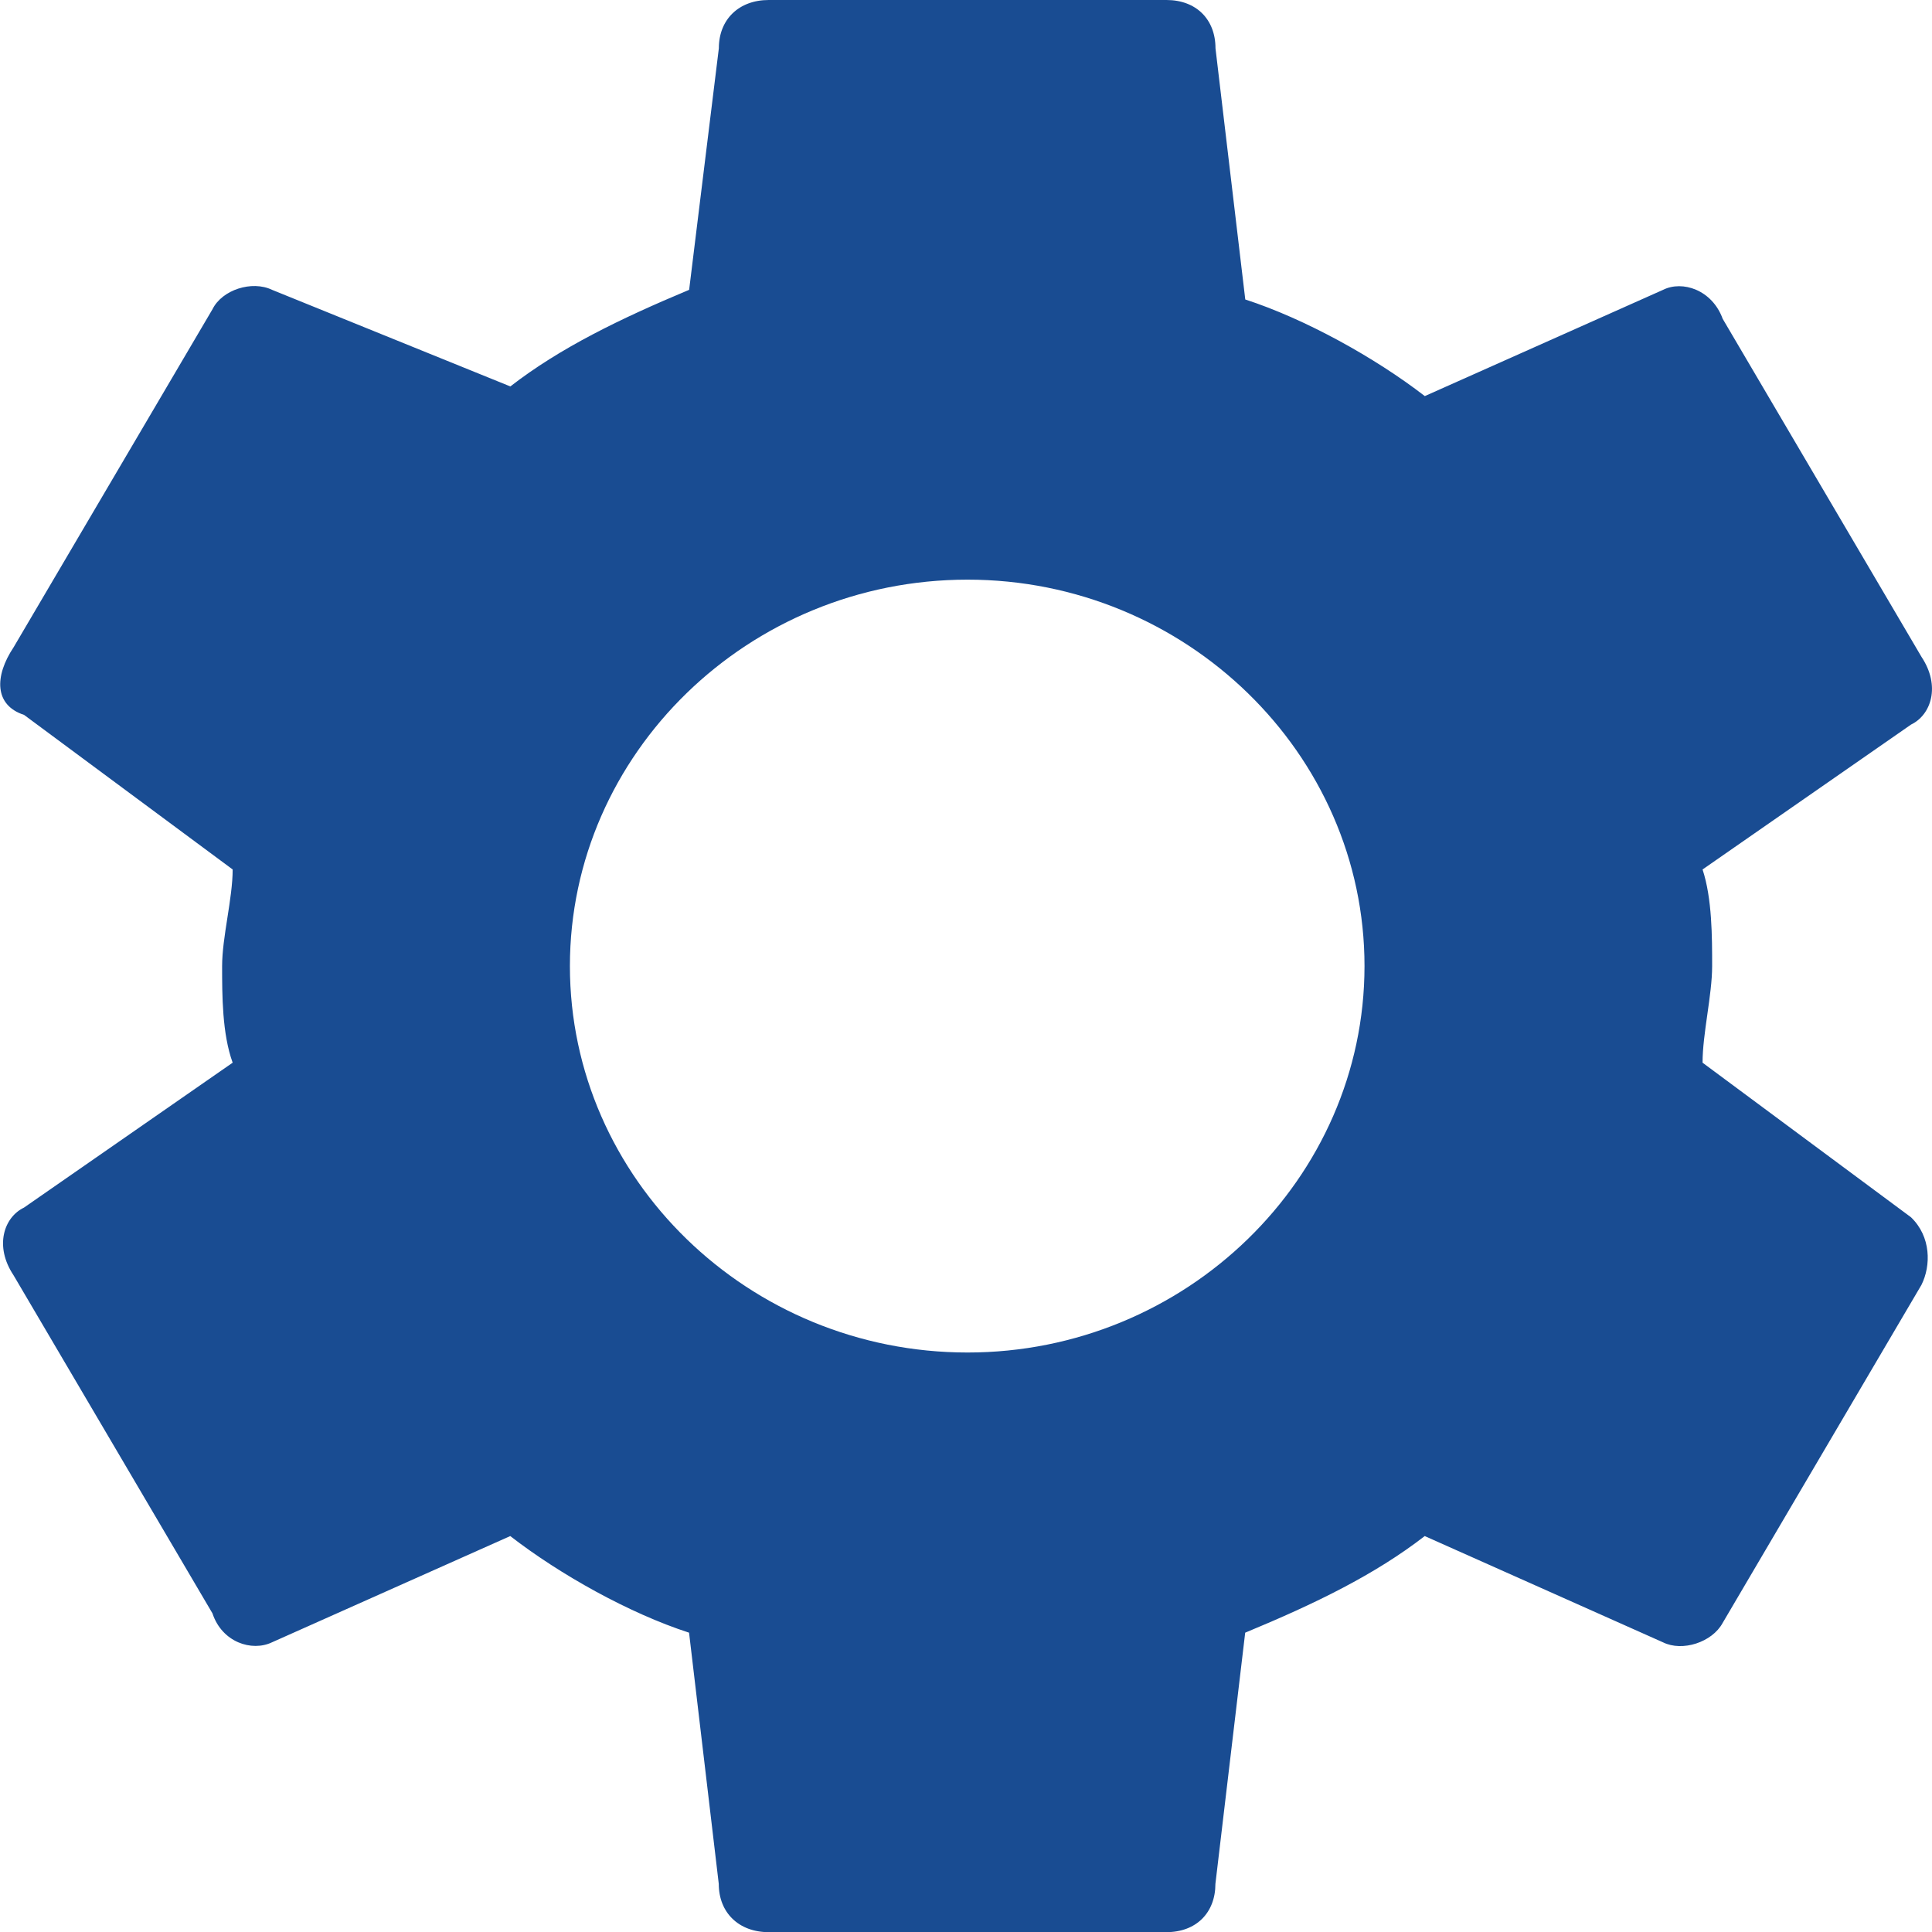 <?xml version="1.0" encoding="utf-8"?>
<!-- Generator: Adobe Illustrator 14.0.0, SVG Export Plug-In . SVG Version: 6.00 Build 43363)  -->
<!DOCTYPE svg PUBLIC "-//W3C//DTD SVG 1.1//EN" "http://www.w3.org/Graphics/SVG/1.1/DTD/svg11.dtd">
<svg version="1.1" id="Layer_1" xmlns="http://www.w3.org/2000/svg" xmlns:xlink="http://www.w3.org/1999/xlink" x="0px" y="0px"
	 width="23.998px" height="24px" viewBox="0 0 23.998 24" enable-background="new 0 0 23.998 24" xml:space="preserve">
<path fill-rule="evenodd" clip-rule="evenodd" fill="#194C92" d="M12.018,16.8c-2.72,0-4.939-2.159-4.939-4.8
	c0-2.64,2.22-4.8,4.939-4.8c2.711,0,4.931,2.16,4.931,4.8C16.948,14.641,14.729,16.8,12.018,16.8z M21.148,13.2
	c0-0.36,0.119-0.84,0.119-1.2c0-0.359,0-0.84-0.119-1.2l2.59-1.8c0.25-0.12,0.369-0.48,0.13-0.84l-2.47-4.2
	c-0.131-0.36-0.5-0.48-0.74-0.36l-2.96,1.32c-0.62-0.479-1.49-0.96-2.23-1.2l-0.37-3.12c0-0.36-0.24-0.6-0.609-0.6h-4.94
	c-0.37,0-0.62,0.24-0.62,0.6l-0.369,3c-0.86,0.36-1.601,0.72-2.221,1.2l-2.96-1.2c-0.25-0.12-0.62,0-0.739,0.24l-2.471,4.2
	c-0.24,0.36-0.24,0.72,0.13,0.84l2.591,1.92c0,0.36-0.131,0.841-0.131,1.2c0,0.36,0,0.84,0.131,1.2L0.298,15
	c-0.25,0.12-0.37,0.48-0.13,0.84l2.471,4.2c0.119,0.36,0.489,0.479,0.739,0.36l2.96-1.32c0.62,0.48,1.48,0.96,2.221,1.2l0.369,3.12
	c0,0.359,0.25,0.6,0.62,0.6h4.94c0.369,0,0.609-0.24,0.609-0.6l0.37-3.12c0.87-0.36,1.61-0.72,2.23-1.2l2.96,1.32
	c0.24,0.119,0.609,0,0.74-0.24l2.47-4.2c0.12-0.24,0.12-0.6-0.13-0.84L21.148,13.2z"/>
</svg>

